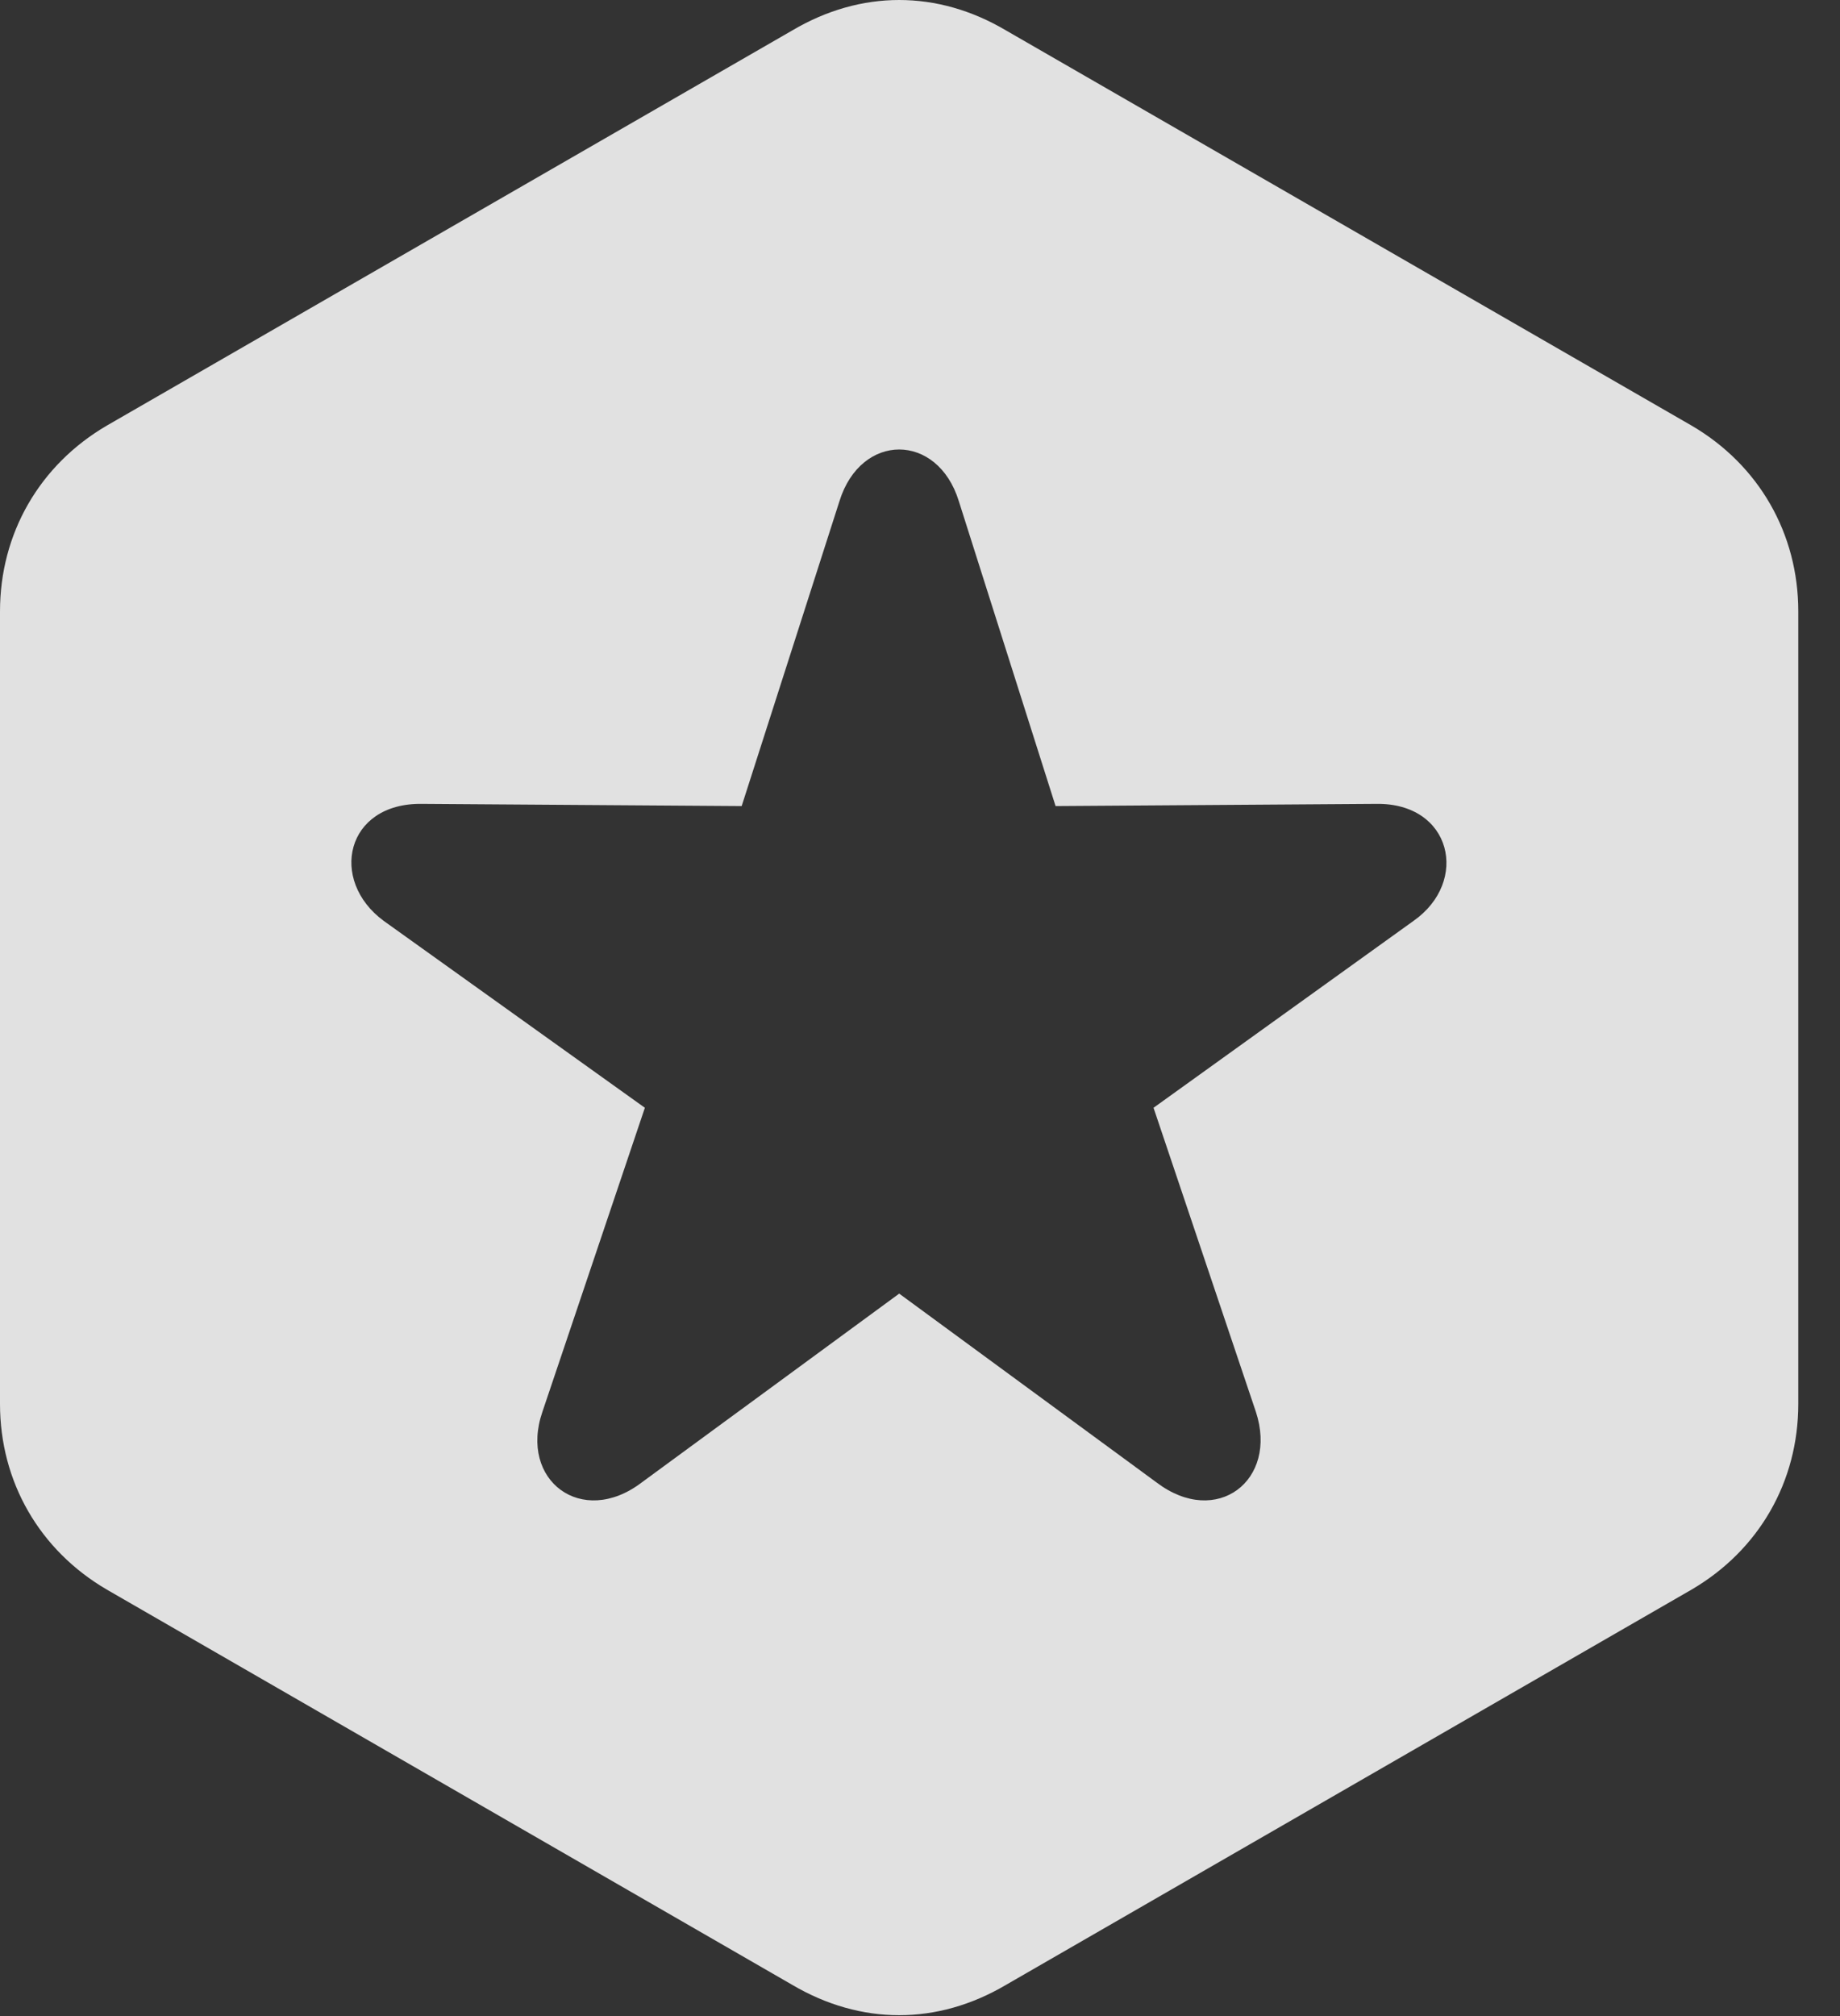 <?xml version="1.0" encoding="UTF-8"?>
<!--Generator: Apple Native CoreSVG 341-->
<!DOCTYPE svg
PUBLIC "-//W3C//DTD SVG 1.1//EN"
       "http://www.w3.org/Graphics/SVG/1.1/DTD/svg11.dtd">
<svg version="1.1" xmlns="http://www.w3.org/2000/svg" xmlns:xlink="http://www.w3.org/1999/xlink" viewBox="0 0 15.967 17.49">
 <rect x="0" y="0" width="15.967" height="17.49" fill="#333333" stroke="none"/>
 <g>
  <rect height="17.49" opacity="0" width="15.967" x="0" y="0"/>
  <path d="M8.73 0.264L14.678 3.691C15.264 4.033 15.605 4.629 15.605 5.303L15.605 12.178C15.605 12.852 15.264 13.447 14.678 13.789L8.73 17.217C8.135 17.568 7.471 17.568 6.875 17.217L0.928 13.789C0.342 13.447 0 12.852 0 12.178L0 5.303C0 4.629 0.342 4.033 0.928 3.691L6.875 0.264C7.471-0.088 8.135-0.088 8.73 0.264ZM7.285 4.346L6.436 6.992L3.662 6.973C2.998 6.963 2.852 7.637 3.33 7.988L5.596 9.609L4.707 12.246C4.502 12.842 5.049 13.252 5.566 12.861L7.803 11.221L10.039 12.861C10.557 13.252 11.094 12.842 10.898 12.246L10.01 9.609L12.266 7.988C12.754 7.646 12.598 6.963 11.943 6.973L9.16 6.992L8.32 4.346C8.135 3.75 7.471 3.75 7.285 4.346Z" fill="white" fill-opacity="0.85"/>
 </g>
</svg>
